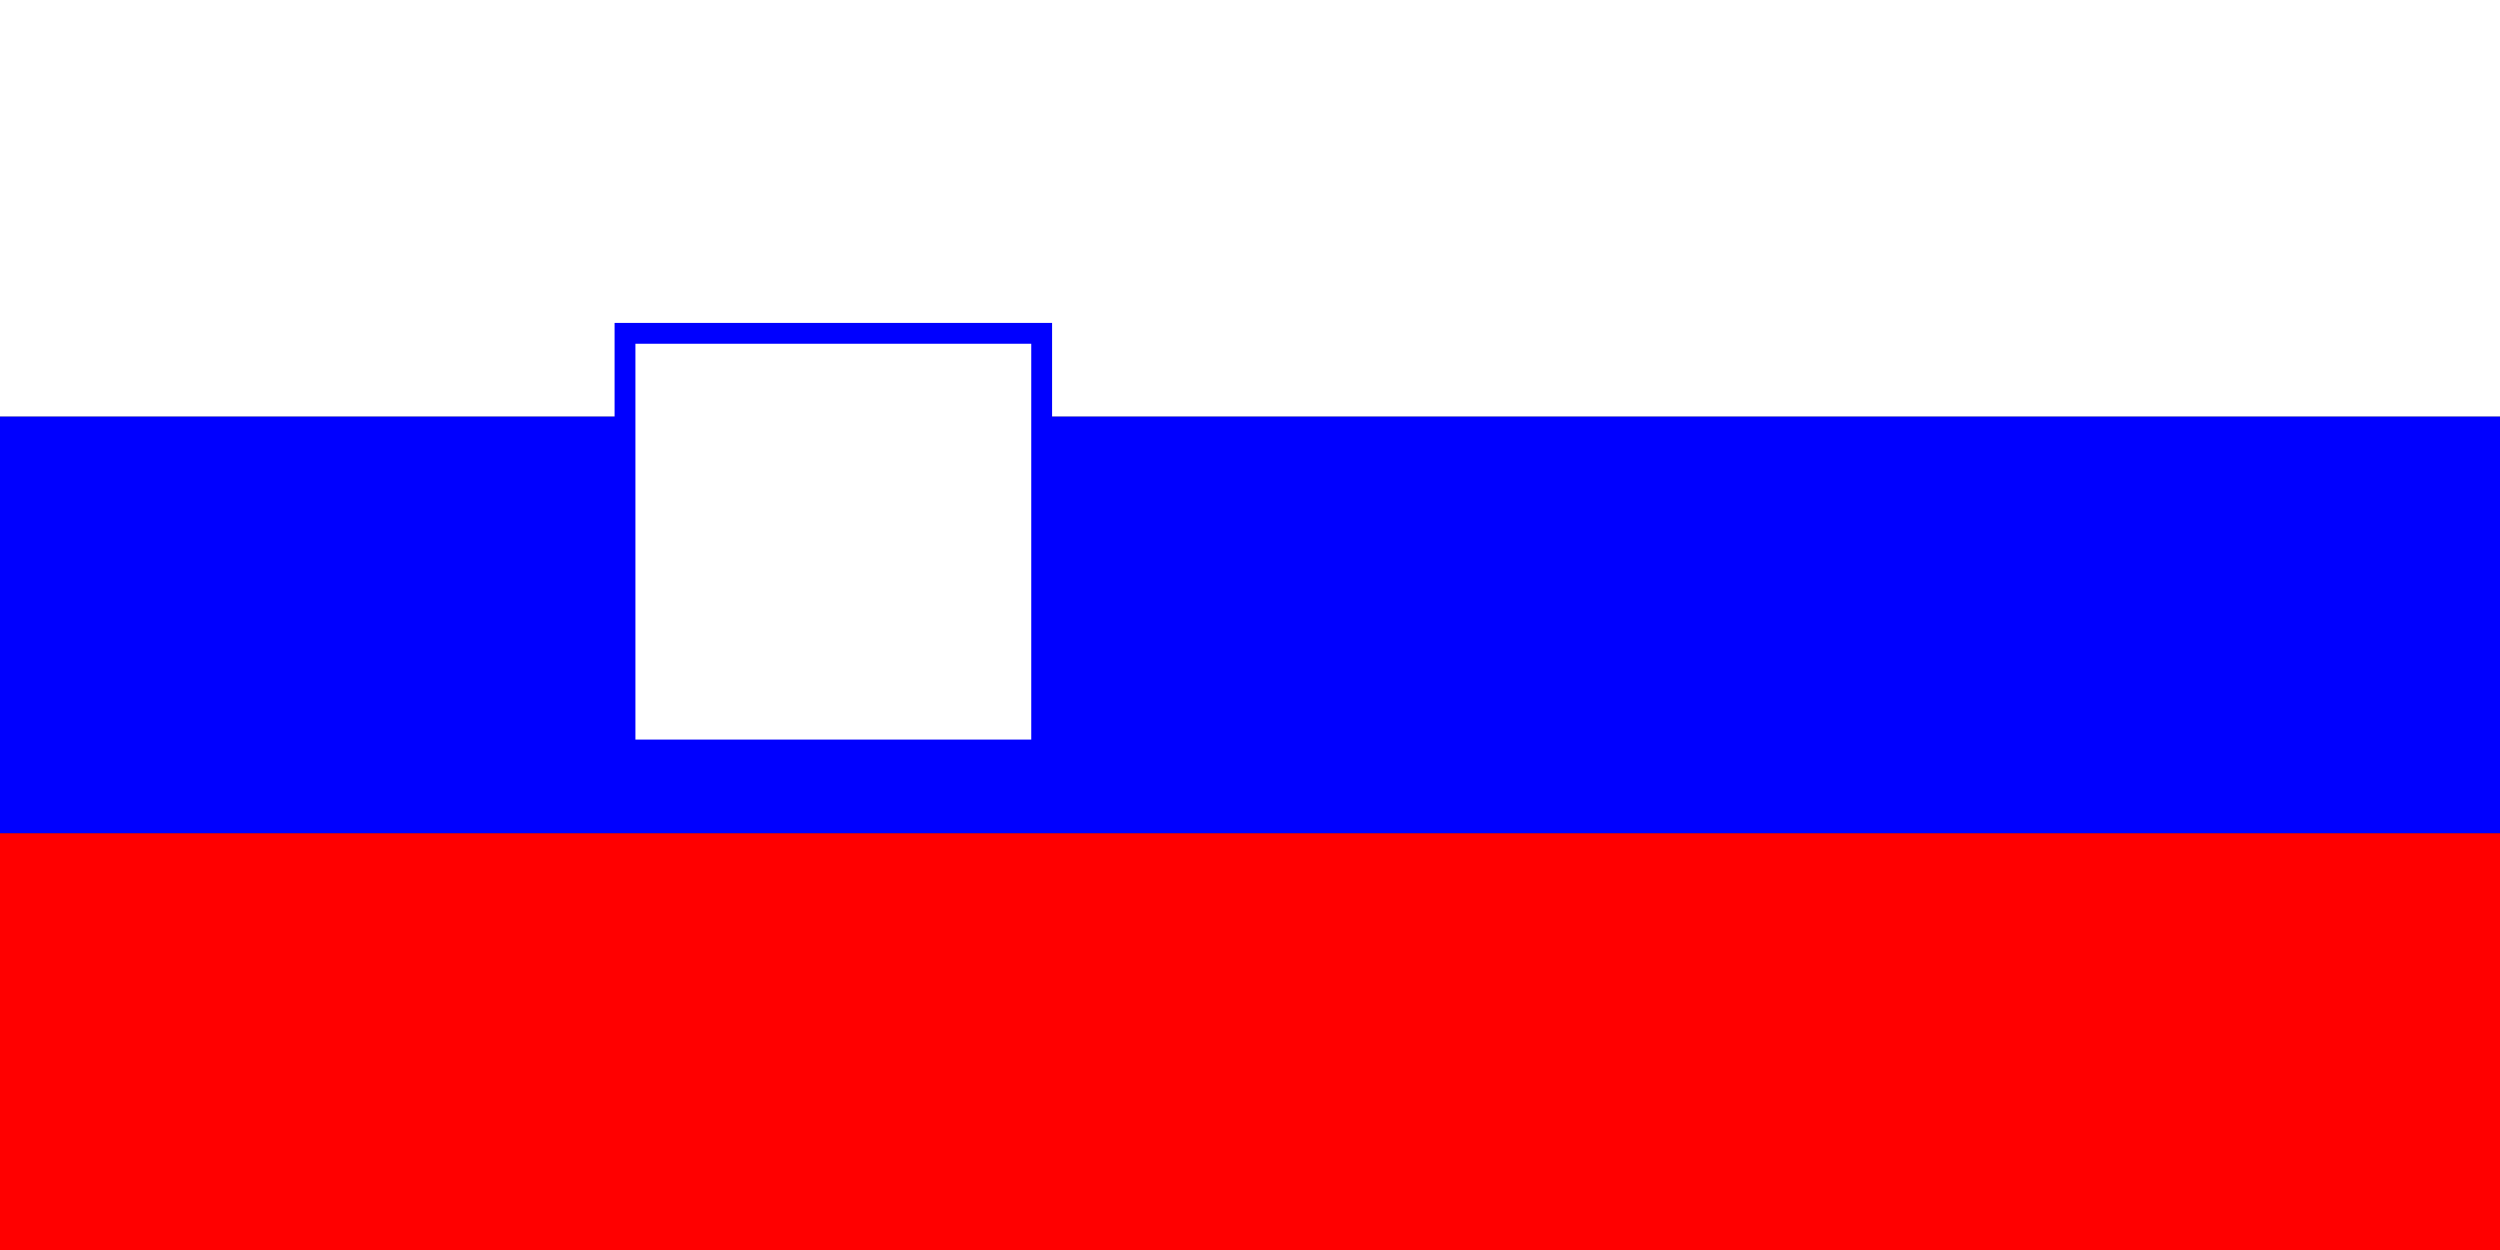 <svg xmlns="http://www.w3.org/2000/svg" viewBox="0 0 60 30" style="border-radius: 2px;">
  <rect x="0" y="0" width="60" height="30" fill="#333333" stroke="none"/>
  <rect width="60" height="10" fill="#FFFFFF"/>
  <rect width="60" height="10" y="10" fill="#0000FF"/>
  <rect width="60" height="10" y="20" fill="#FF0000"/>
  <path d="M15,8 L25,8 L25,18 L15,18 Z" fill="#FFFFFF" stroke="#0000FF" stroke-width="0.5"/>
</svg>